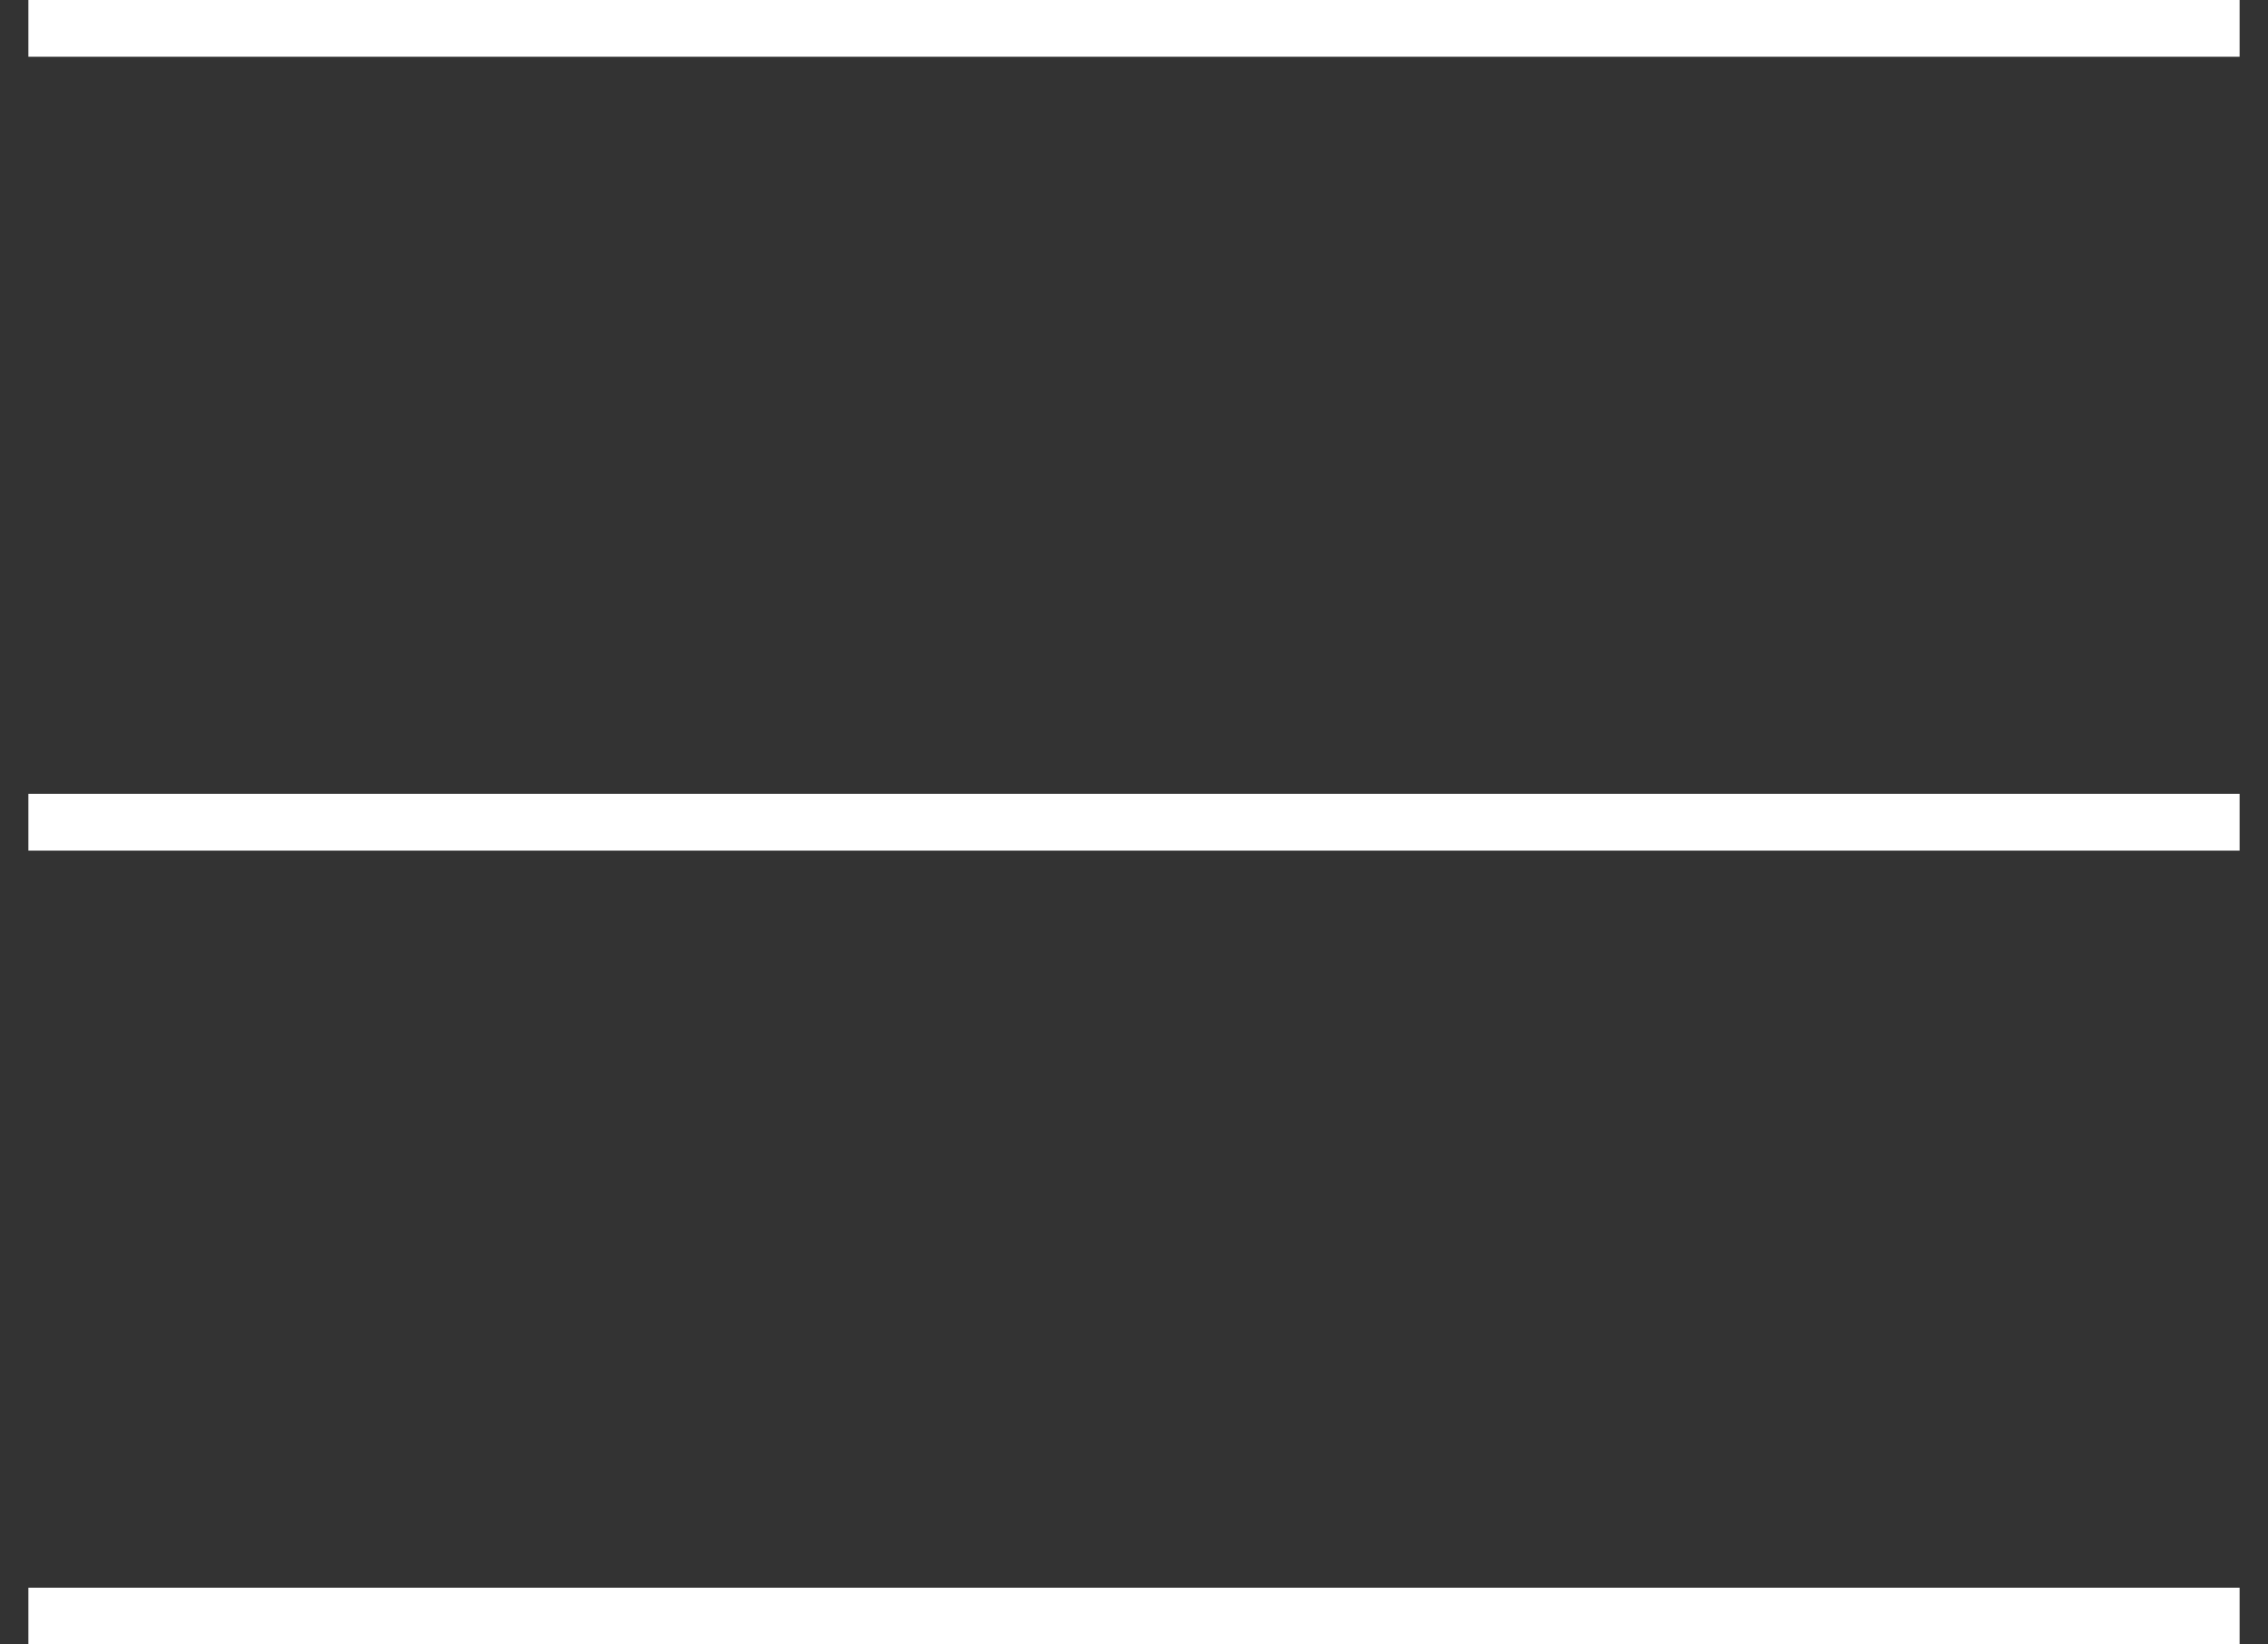 <svg width="40" height="29" viewBox="0 0 40 29" fill="none" xmlns="http://www.w3.org/2000/svg">
<rect x="0" y="0" width="40" height="29" fill="#333333" stroke="none"/>
<line x1="0.5" y1="0.5" x2="39.5" y2="0.5" stroke="white" strokeLinecap="round"/>
<line x1="0.5" y1="14.5" x2="39.5" y2="14.5" stroke="white" strokeLinecap="round"/>
<line x1="0.5" y1="28.5" x2="39.5" y2="28.5" stroke="white" strokeLinecap="round"/>
</svg>

